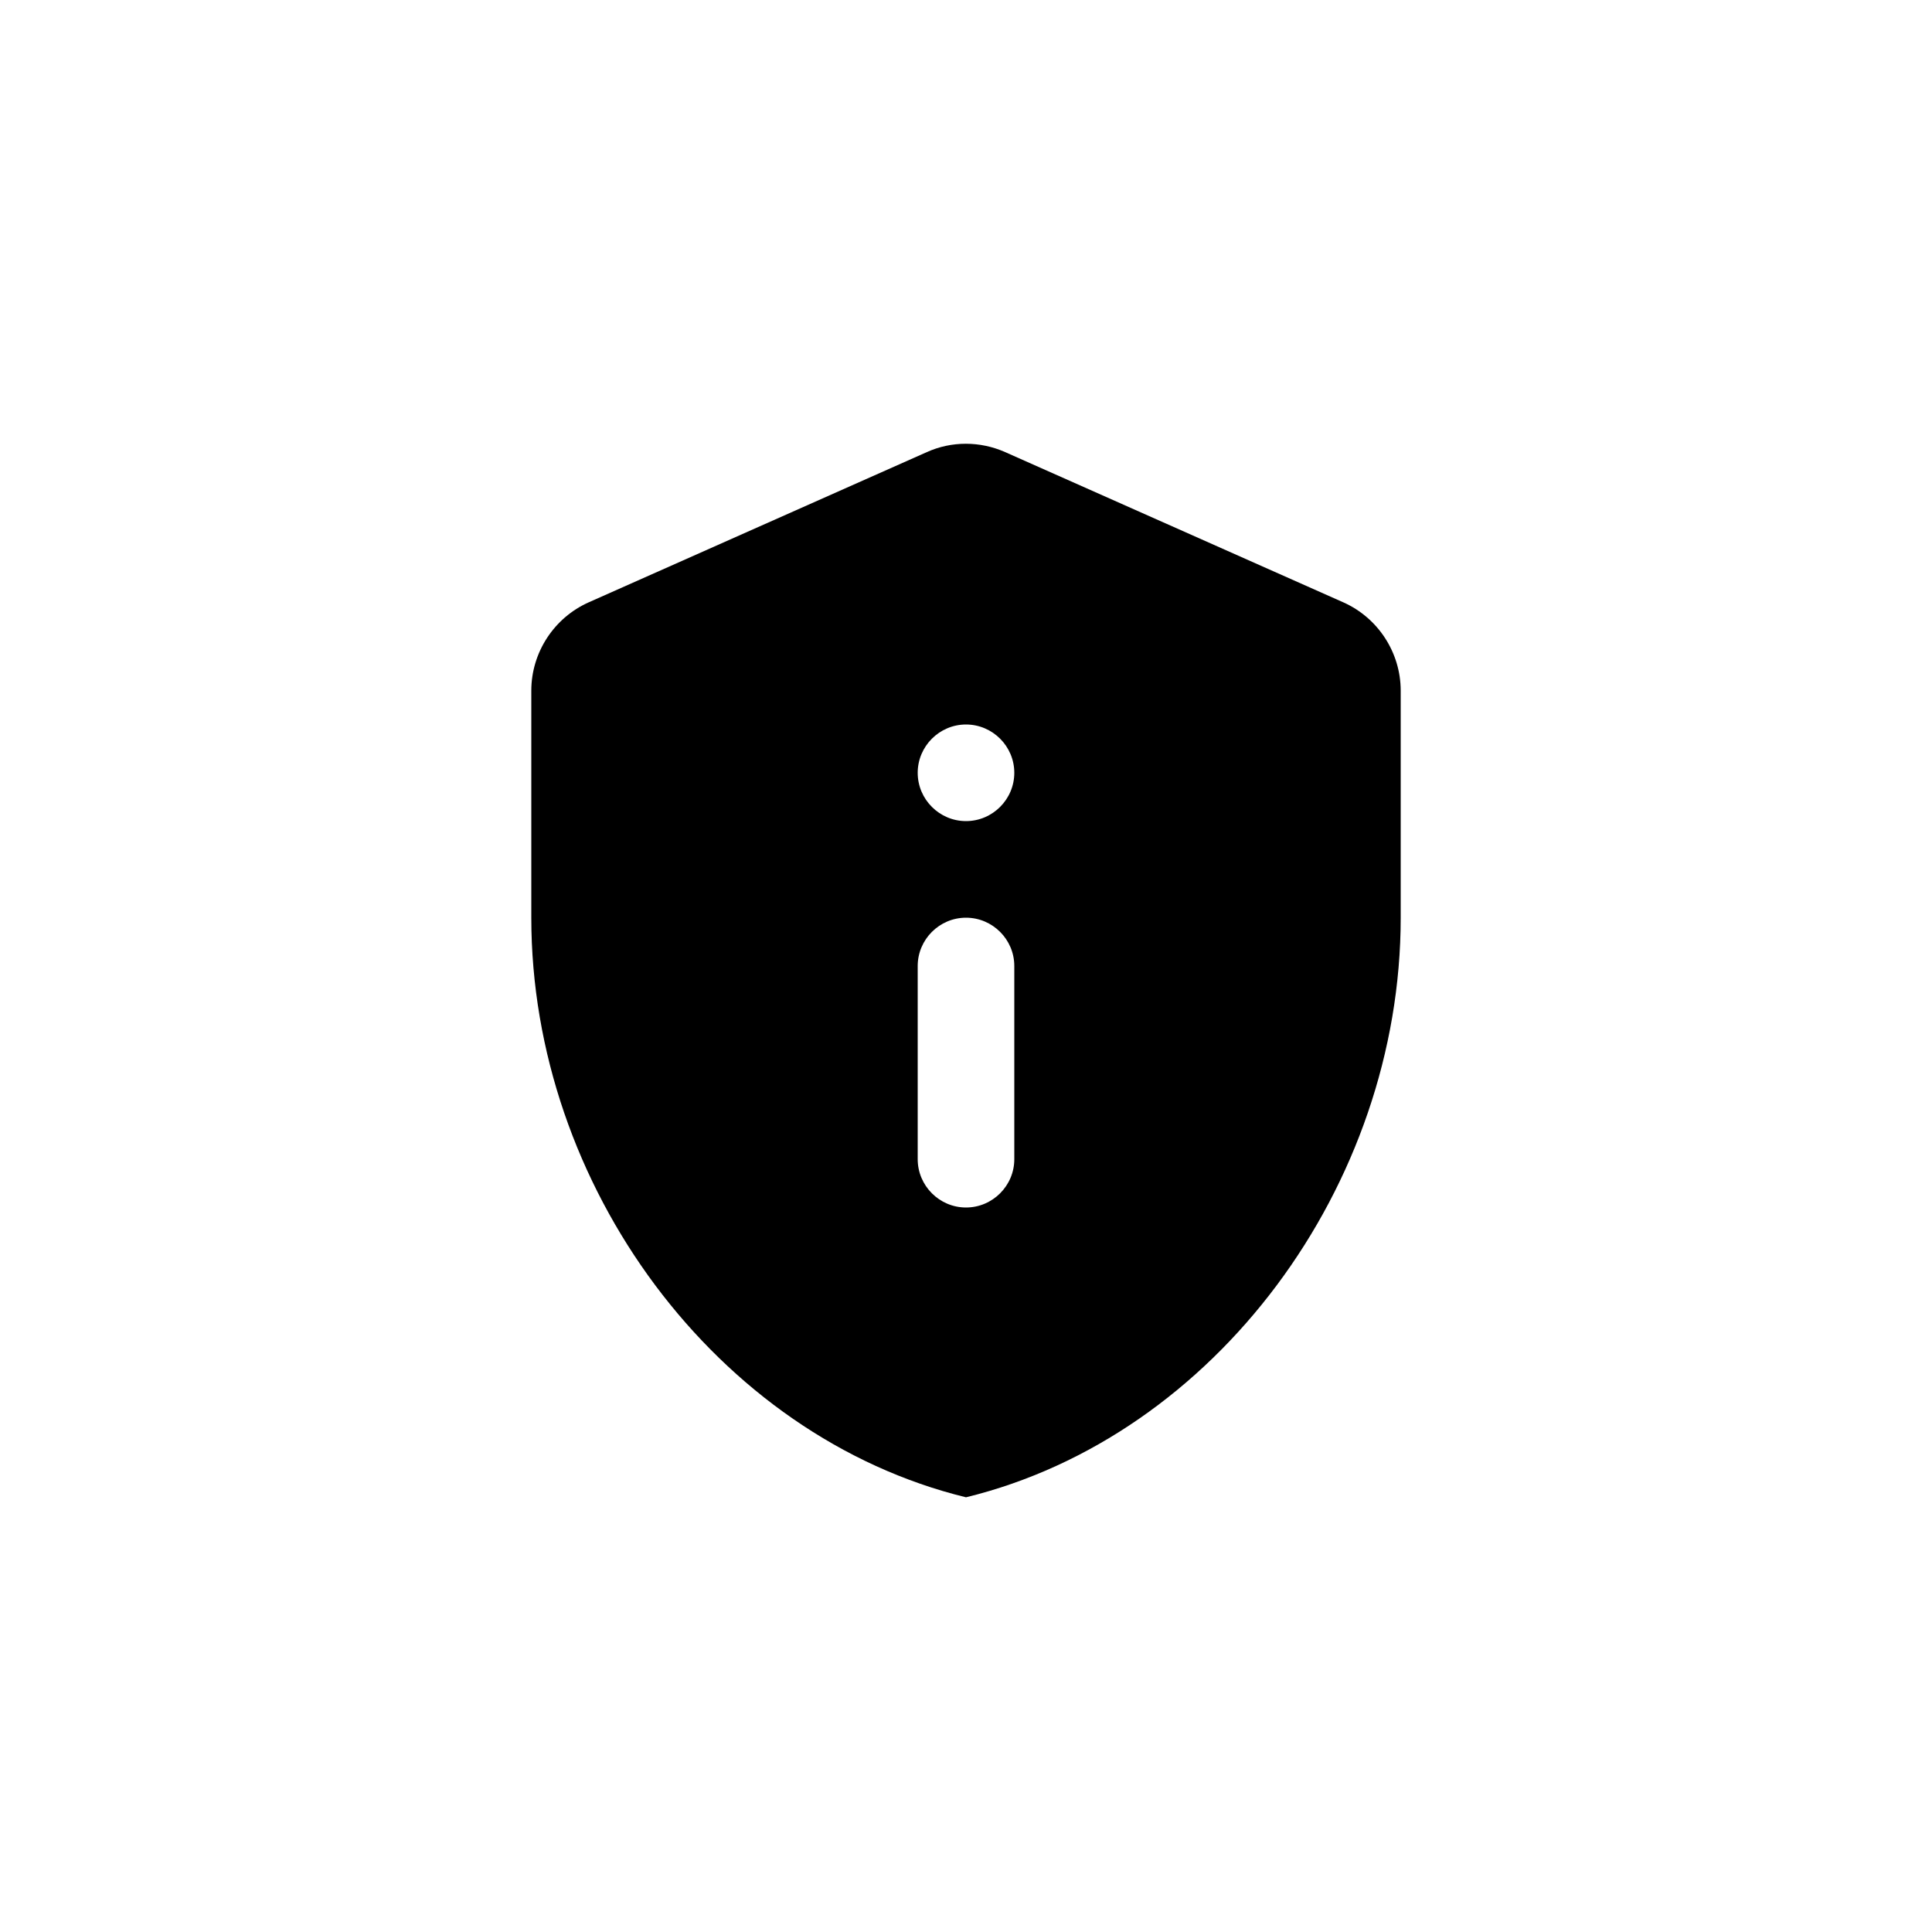 <svg xmlns="http://www.w3.org/2000/svg" fill="currentColor" viewBox="0 0 40 40">
  <path d="M12.19 12.47c-.72.32-1.19 1.04-1.19 1.83V19c0 5.55 3.84 10.74 9 12 5.16-1.26 9-6.45 9-12v-4.7c0-.79-.47-1.51-1.19-1.83l-7-3.11c-.52-.23-1.11-.23-1.62 0l-7 3.11ZM20 15c.55 0 1 .45 1 1s-.45 1-1 1-1-.45-1-1 .45-1 1-1Zm0 4c.55 0 1 .45 1 1v4c0 .55-.45 1-1 1s-1-.45-1-1v-4c0-.55.45-1 1-1Z"/>
</svg>
